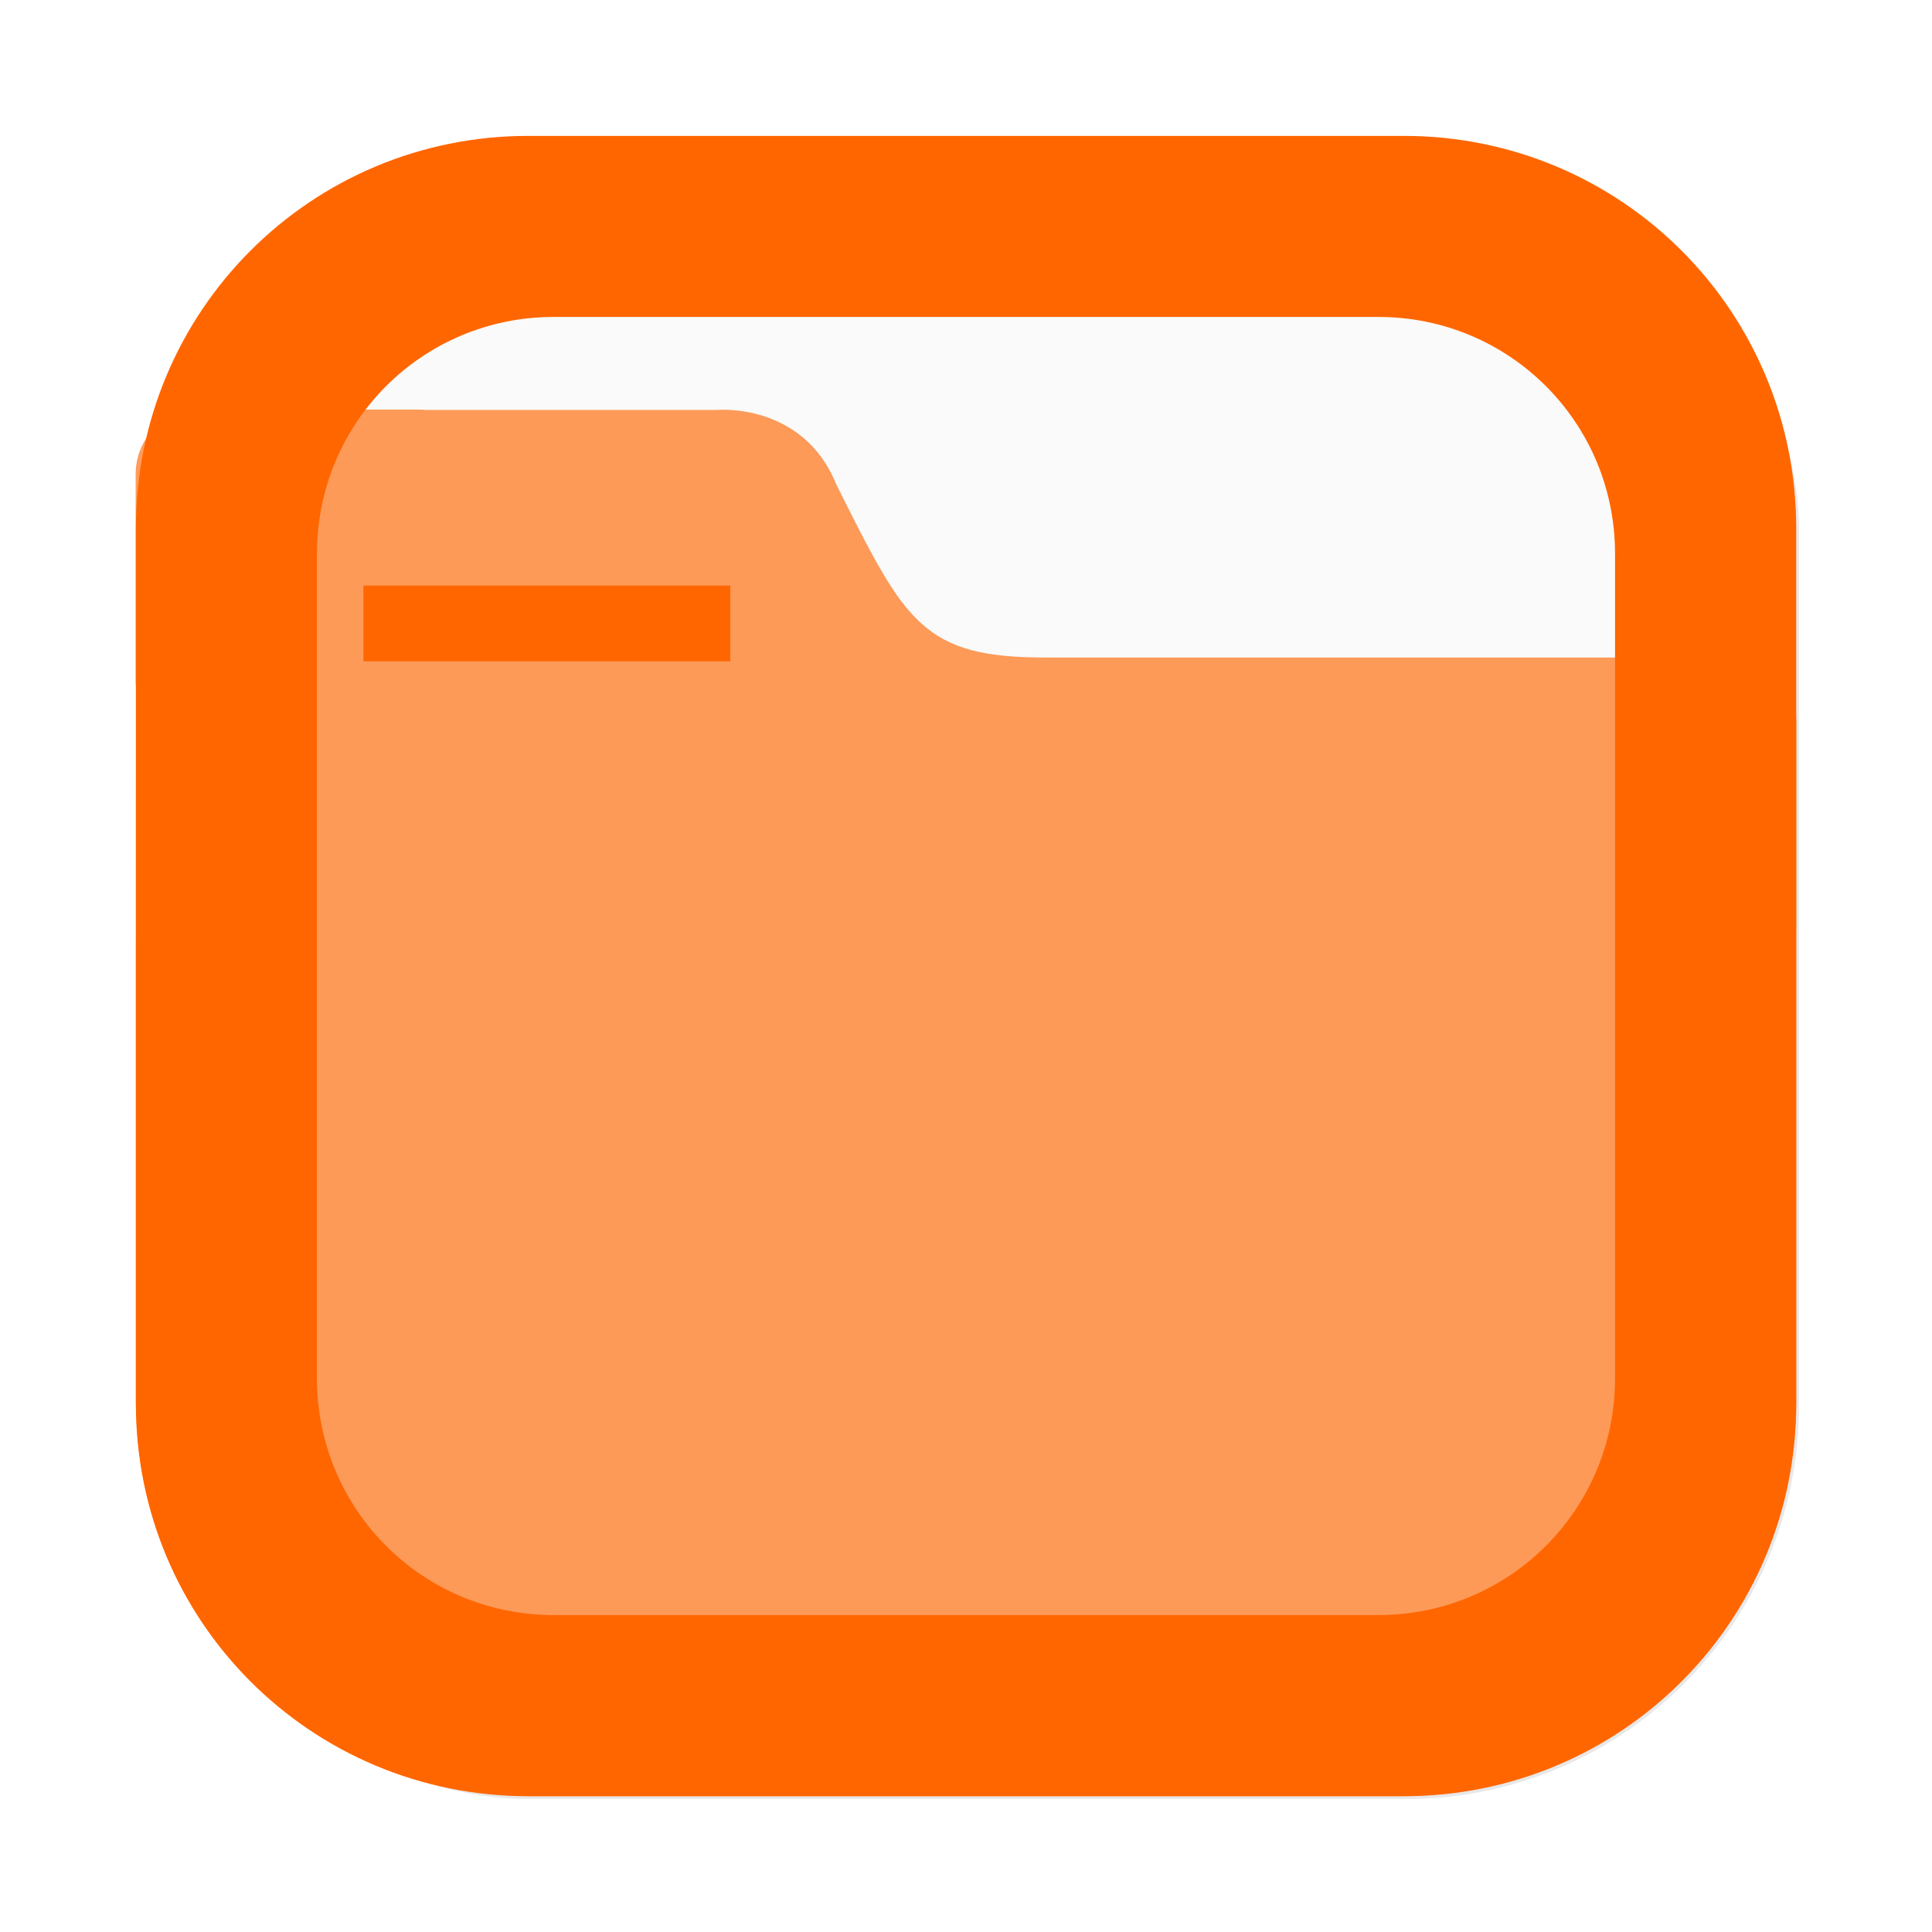<?xml version="1.0" encoding="UTF-8" standalone="no"?>
<svg
   xmlns:dc="http://purl.org/dc/elements/1.1/"
   xmlns:cc="http://creativecommons.org/ns#"
   xmlns:rdf="http://www.w3.org/1999/02/22-rdf-syntax-ns#"
   xmlns:svg="http://www.w3.org/2000/svg"
   xmlns="http://www.w3.org/2000/svg"
   xmlns:sodipodi="http://sodipodi.sourceforge.net/DTD/sodipodi-0.dtd"
   xmlns:inkscape="http://www.inkscape.org/namespaces/inkscape"
   width="64"
   height="64"
   version="1.1"
   viewBox="0 0 16.933 16.933"
   id="svg31"
   sodipodi:docname="file-manager.svg"
   inkscape:version="0.92.5 (2060ec1f9f, 2020-04-08)">
  <sodipodi:namedview
     pagecolor="#ffffff"
     bordercolor="#666666"
     borderopacity="1"
     objecttolerance="10"
     gridtolerance="10"
     guidetolerance="10"
     inkscape:pageopacity="0"
     inkscape:pageshadow="2"
     inkscape:window-width="1366"
     inkscape:window-height="694"
     id="namedview33"
     showgrid="false"
     inkscape:zoom="3.6875"
     inkscape:cx="32"
     inkscape:cy="32"
     inkscape:window-x="0"
     inkscape:window-y="0"
     inkscape:window-maximized="1"
     inkscape:current-layer="svg31"
     inkscape:snap-object-midpoints="true"
     inkscape:object-paths="true"
     inkscape:snap-intersection-paths="true"
     inkscape:snap-smooth-nodes="true"
     inkscape:snap-midpoints="true"
     inkscape:snap-bbox="true"
     inkscape:bbox-paths="true"
     inkscape:bbox-nodes="true"
     inkscape:snap-bbox-edge-midpoints="true"
     inkscape:snap-bbox-midpoints="true" />
  <defs
     id="defs5">
    <filter
       id="filter2076-6"
       x="-.048"
       y="-.048"
       width="1.096"
       height="1.096"
       color-interpolation-filters="sRGB">
      <feGaussianBlur
         stdDeviation="1.1"
         id="feGaussianBlur2" />
    </filter>
  </defs>
  <g
     transform="translate(15.065 .505)"
     id="g29">
    <rect
       transform="matrix(.265 0 0 .265 -15.065 -.505)"
       x="4.5"
       y="4.5"
       width="55"
       height="55"
       rx="13.002"
       ry="13.002"
       id="rect9"
       filter="url(#filter2076-6)"
       opacity=".3" />
    <path
       d="m -10.434,0.686 c -1.906,0 -3.44,1.534 -3.44,3.44 v 7.672 c 0,1.906 1.534,3.44 3.44,3.44 h 7.672 c 1.906,0 3.44,-1.534 3.44,-3.44 v -7.672 c 0,-1.906 -1.534,-3.44 -3.44,-3.44 z"
       style="fill:#ff6600;stroke-width:0.079;stroke-linecap:round;paint-order:stroke fill markers"
       id="path11"
       inkscape:connector-curvature="0" />
    <path
       d="m-10.213 2.273c-1.149 0-2.074 0.925-2.074 2.074v7.229c0 1.149 0.925 2.074 2.074 2.074h7.229c1.149 0 2.074-0.925 2.074-2.074v-7.229c0-1.149-0.925-2.074-2.074-2.074z"
       style="paint-order:stroke fill markers"
       id="path13"
       stroke-linecap="round"
       stroke-width=".079"
       fill="#fafafa" />
    <g
       id="g23"
       fill="#f08705" />
    <path
       d="m -13.313,3.085 c -0.312,0 -0.563,0.251 -0.563,0.563 v 1.828 c 0,0.023 0.004,0.044 0.007,0.066 -0.005,0.541 -0.005,1.157 -0.005,1.965 v 0.224 h -5.16e-4 v 4.066 c 0,0.036 0.004,0.072 0.005,0.108 0.002,0.051 0.003,0.103 0.008,0.153 0.126,1.696 1.469,3.039 3.165,3.166 0.085,0.008 0.171,0.013 0.259,0.013 0.001,3e-6 0.002,0 0.004,0 h 7.671 5.17e-4 c 0.089,0 0.177,-0.005 0.264,-0.013 1.691,-0.128 3.031,-1.465 3.162,-3.155 0.009,-0.09 0.014,-0.18 0.014,-0.272 V 7.654 c 1.6e-5,-0.002 5.17e-4,-0.003 5.17e-4,-0.005 V 5.821 c 0,-0.312 -0.251,-0.563 -0.563,-0.563 H -5.891 c -0.272,0 -0.484,-0.018 -0.66,-0.065 -0.176,-0.047 -0.316,-0.122 -0.441,-0.236 -0.125,-0.113 -0.235,-0.265 -0.351,-0.465 -0.117,-0.2 -0.24,-0.447 -0.393,-0.753 -0.073,-0.181 -0.176,-0.312 -0.288,-0.407 -0.112,-0.095 -0.234,-0.153 -0.347,-0.19 -0.226,-0.072 -0.415,-0.054 -0.415,-0.054 h -2.553 c -0.01,-5.76e-4 -0.02,-0.003 -0.031,-0.003 h -0.915 z"
       id="path25"
       style="fill:#ff6600;fill-opacity:0.646;stroke-width:0.265"
       inkscape:connector-curvature="0" />
    <rect
       x="-11.65"
       y="4.857"
       width="2.756"
       height="0.204"
       rx="0"
       ry="0.102"
       style="fill:#f5aa1e;stroke:#ff6600;stroke-width:0.46;paint-order:fill markers stroke"
       id="rect27" />
  </g>
</svg>
